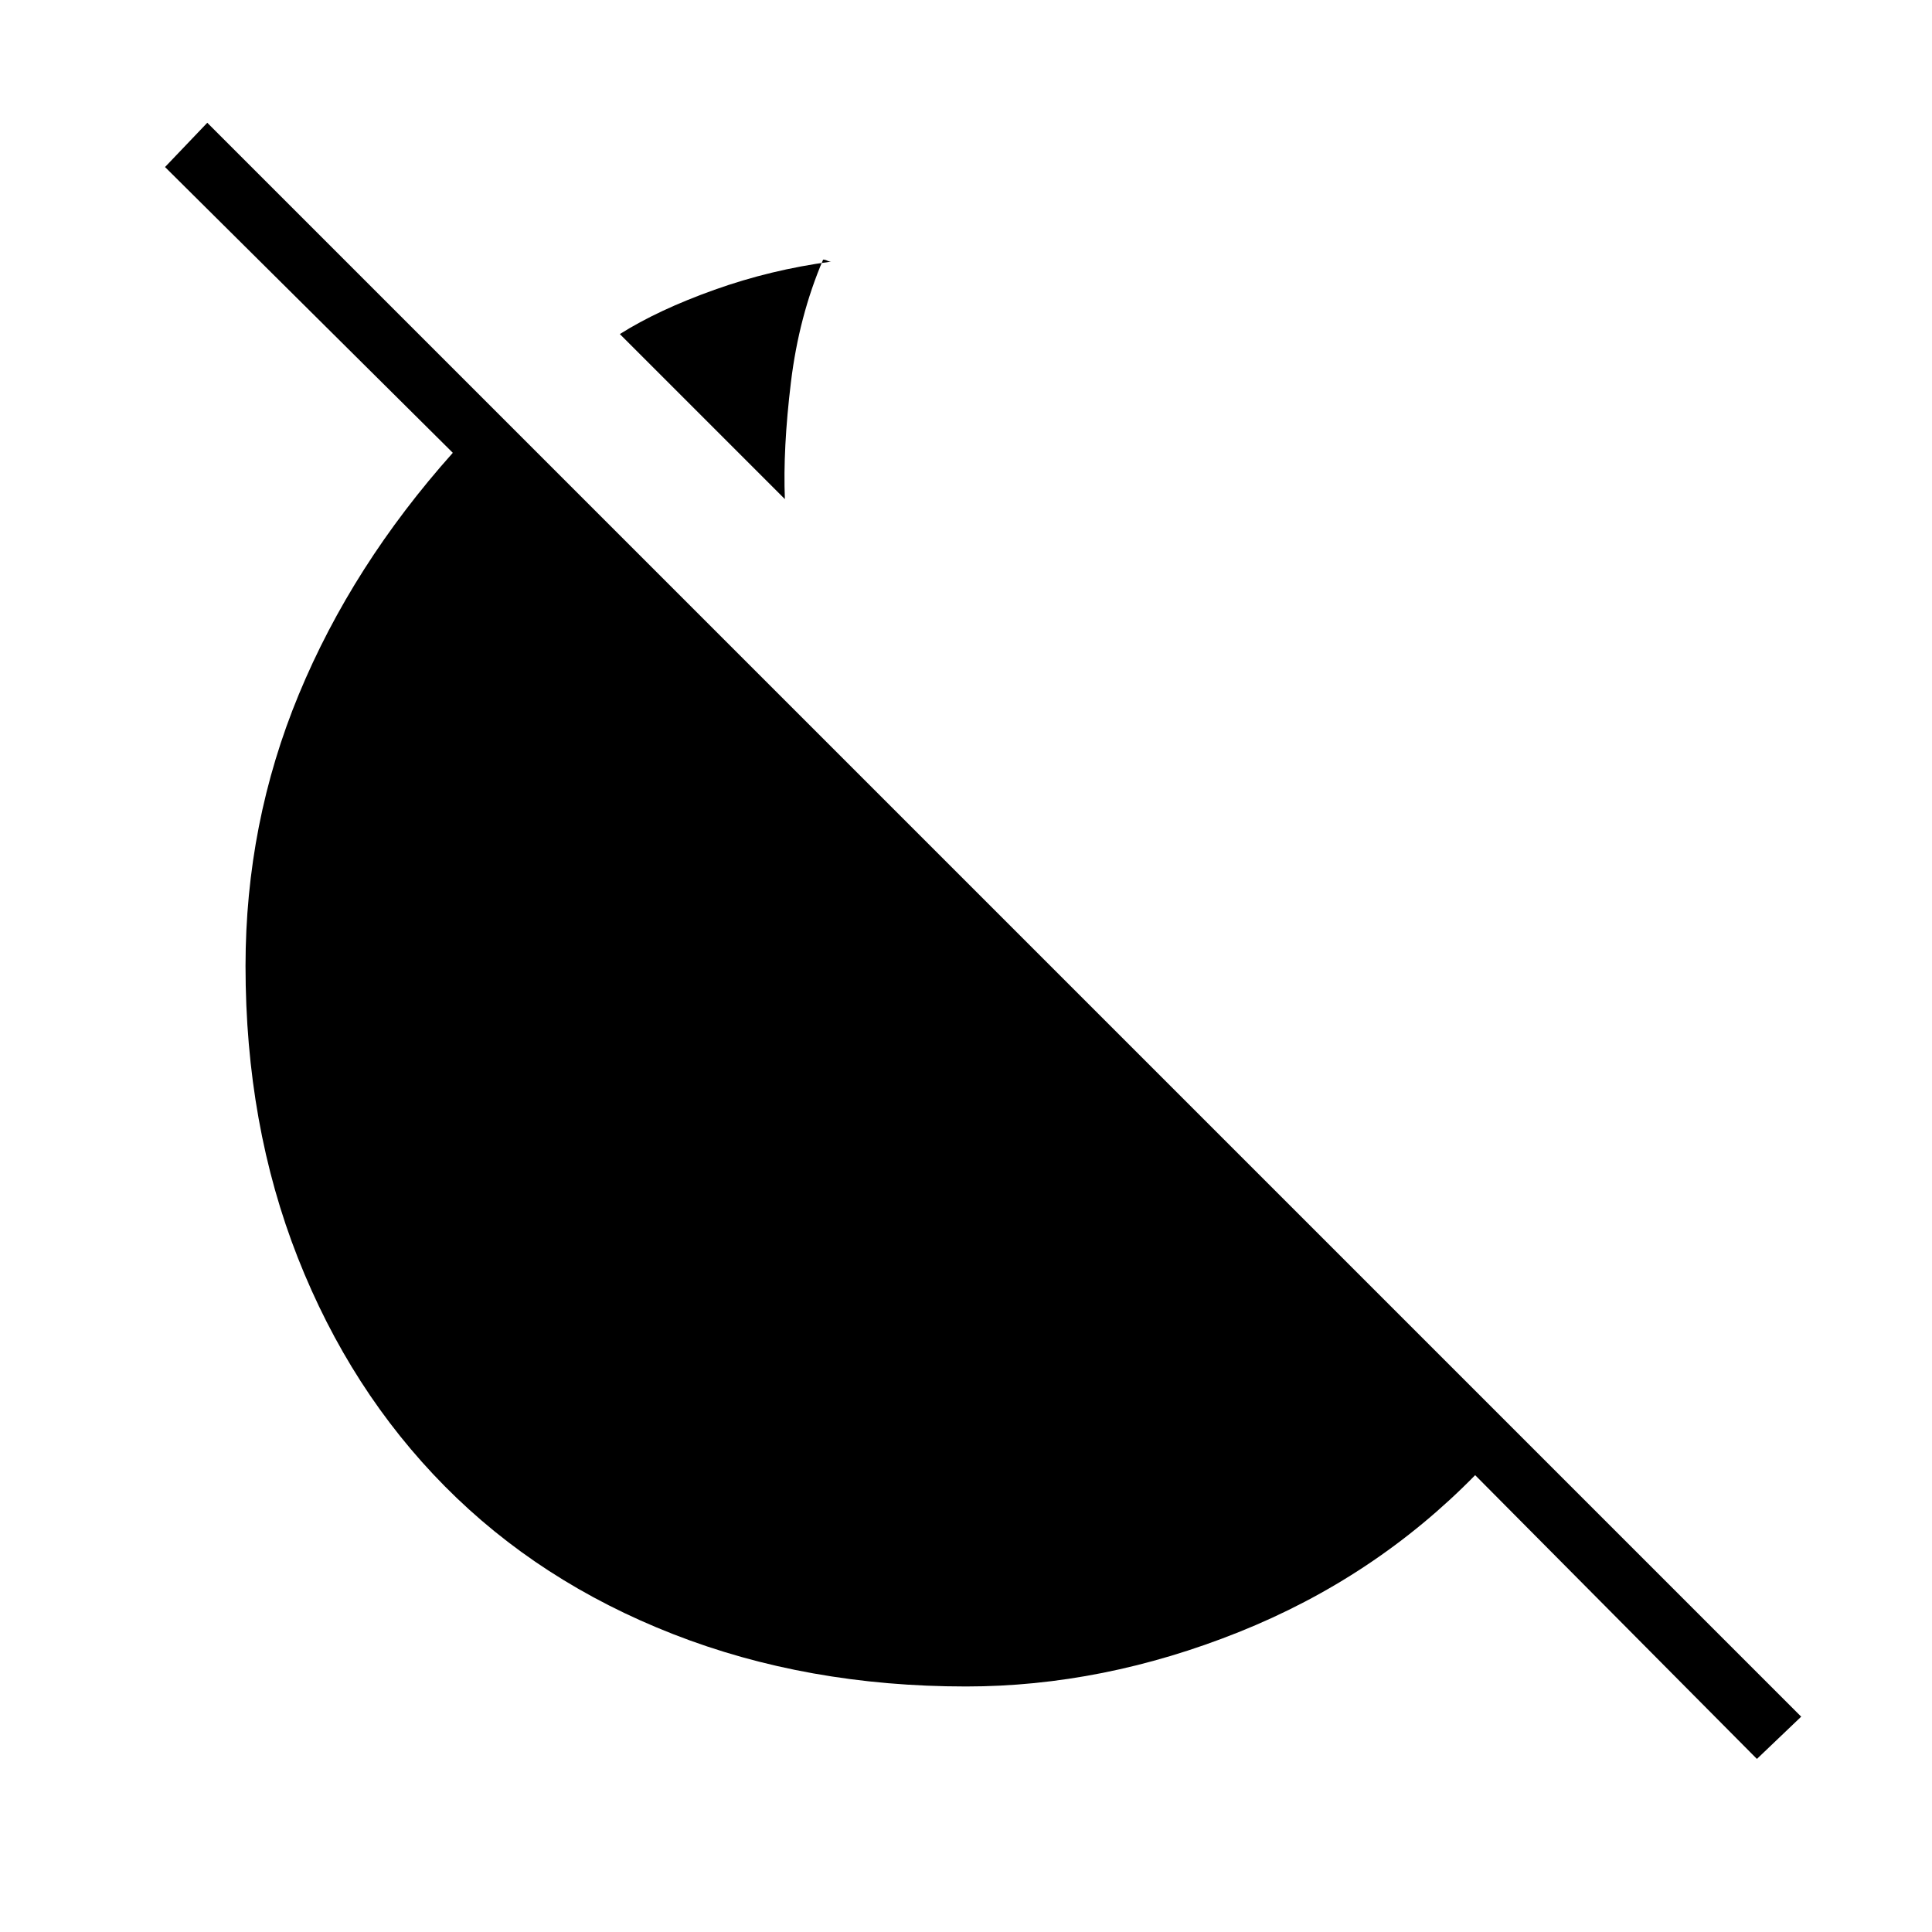 <svg xmlns="http://www.w3.org/2000/svg" height="48" width="48"><path d="m19.5 12.4-4.1-4.1q.95-.6 2.35-1.1 1.4-.5 2.9-.7-.05 0-.1-.025t-.1-.025q-.6 1.4-.8 3.05-.2 1.65-.15 2.9Zm24.15 31.3-7-7.05q-2.5 2.55-5.875 3.9T24 41.9q-3.95 0-7.275-1.3t-5.675-3.675Q8.7 34.55 7.4 31.25 6.1 27.95 6.1 24q0-3.55 1.325-6.75t3.825-6L4.1 4.15l1.05-1.1 39.6 39.6Z"/></svg>